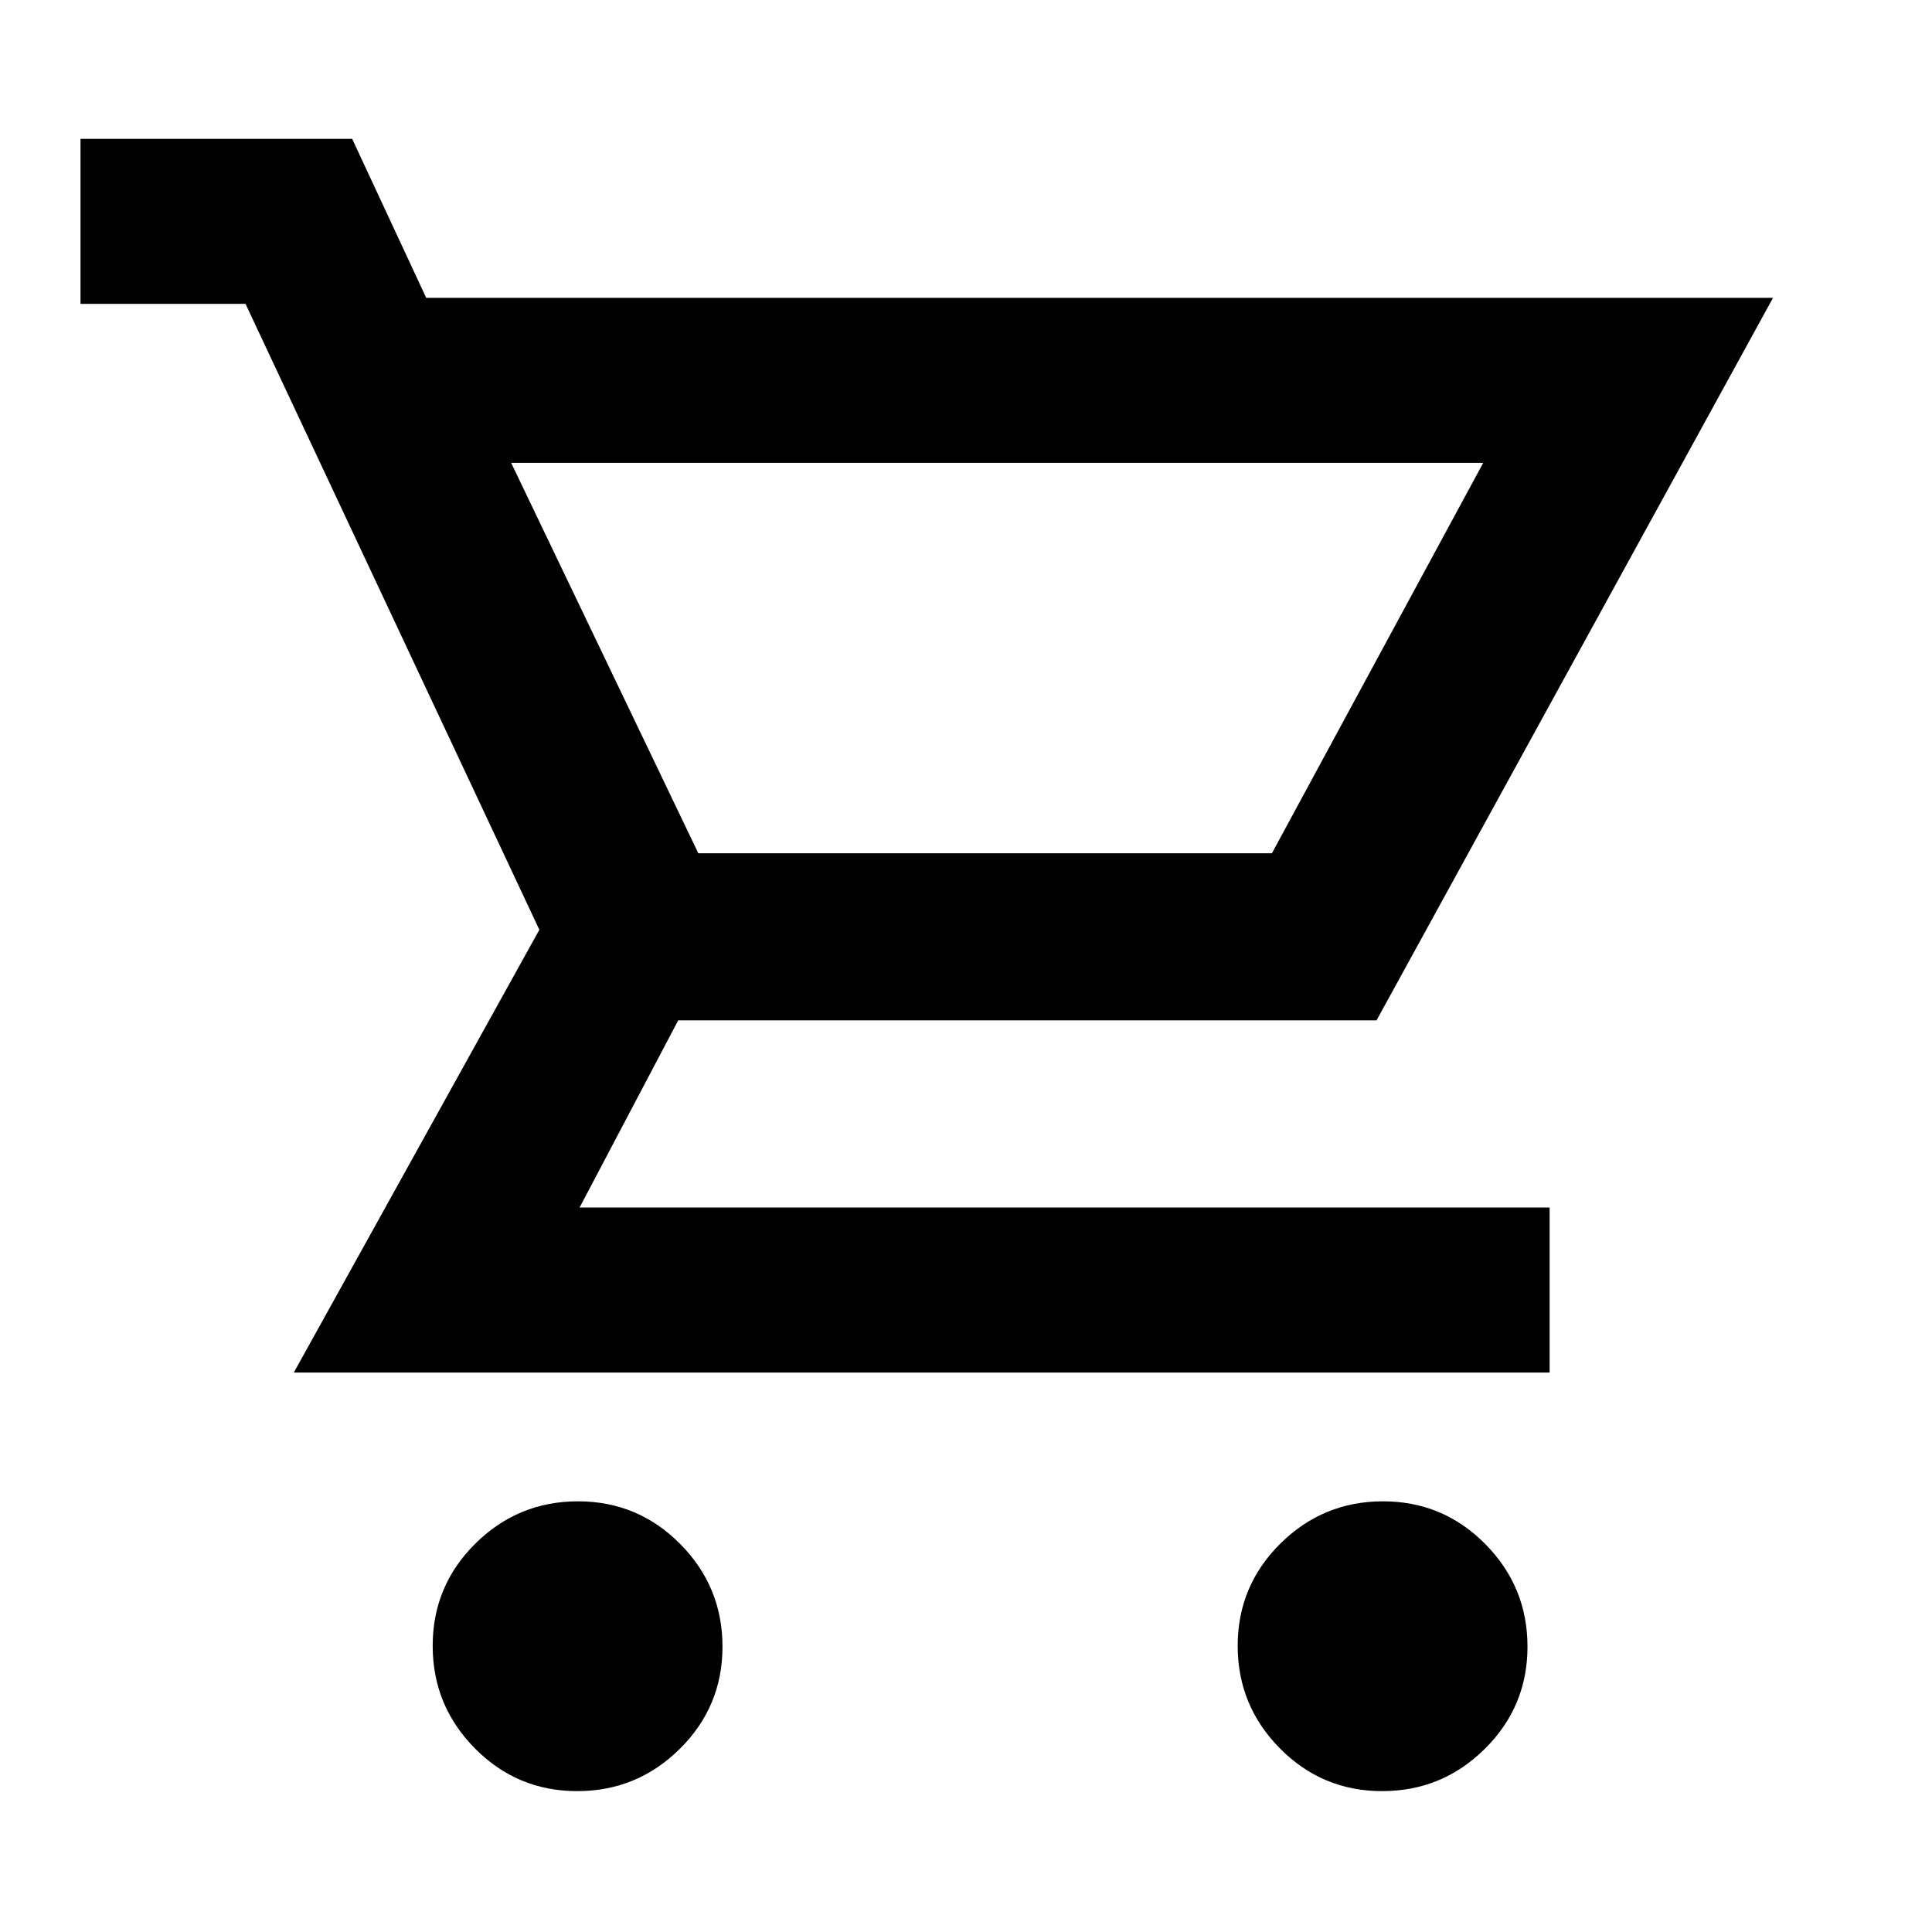 <svg xmlns="http://www.w3.org/2000/svg" height="48" viewBox="0 -960 960 960" width="48"><path d="M286.79-70Q257-70 236-91.21t-21-51Q215-172 236.21-193t51-21Q317-214 338-192.79t21 51Q359-112 337.79-91t-51 21Zm400 0Q657-70 636-91.21t-21-51Q615-172 636.21-193t51-21Q717-214 738-192.79t21 51Q759-112 737.79-91t-51 21ZM254-730l93 194h285l105-194H254Zm-42.22-82H881L684-453H337l-49 93h482v82H146l122-220-146-311H40v-82h135l36.78 79ZM347-536h285-285Z"/></svg>